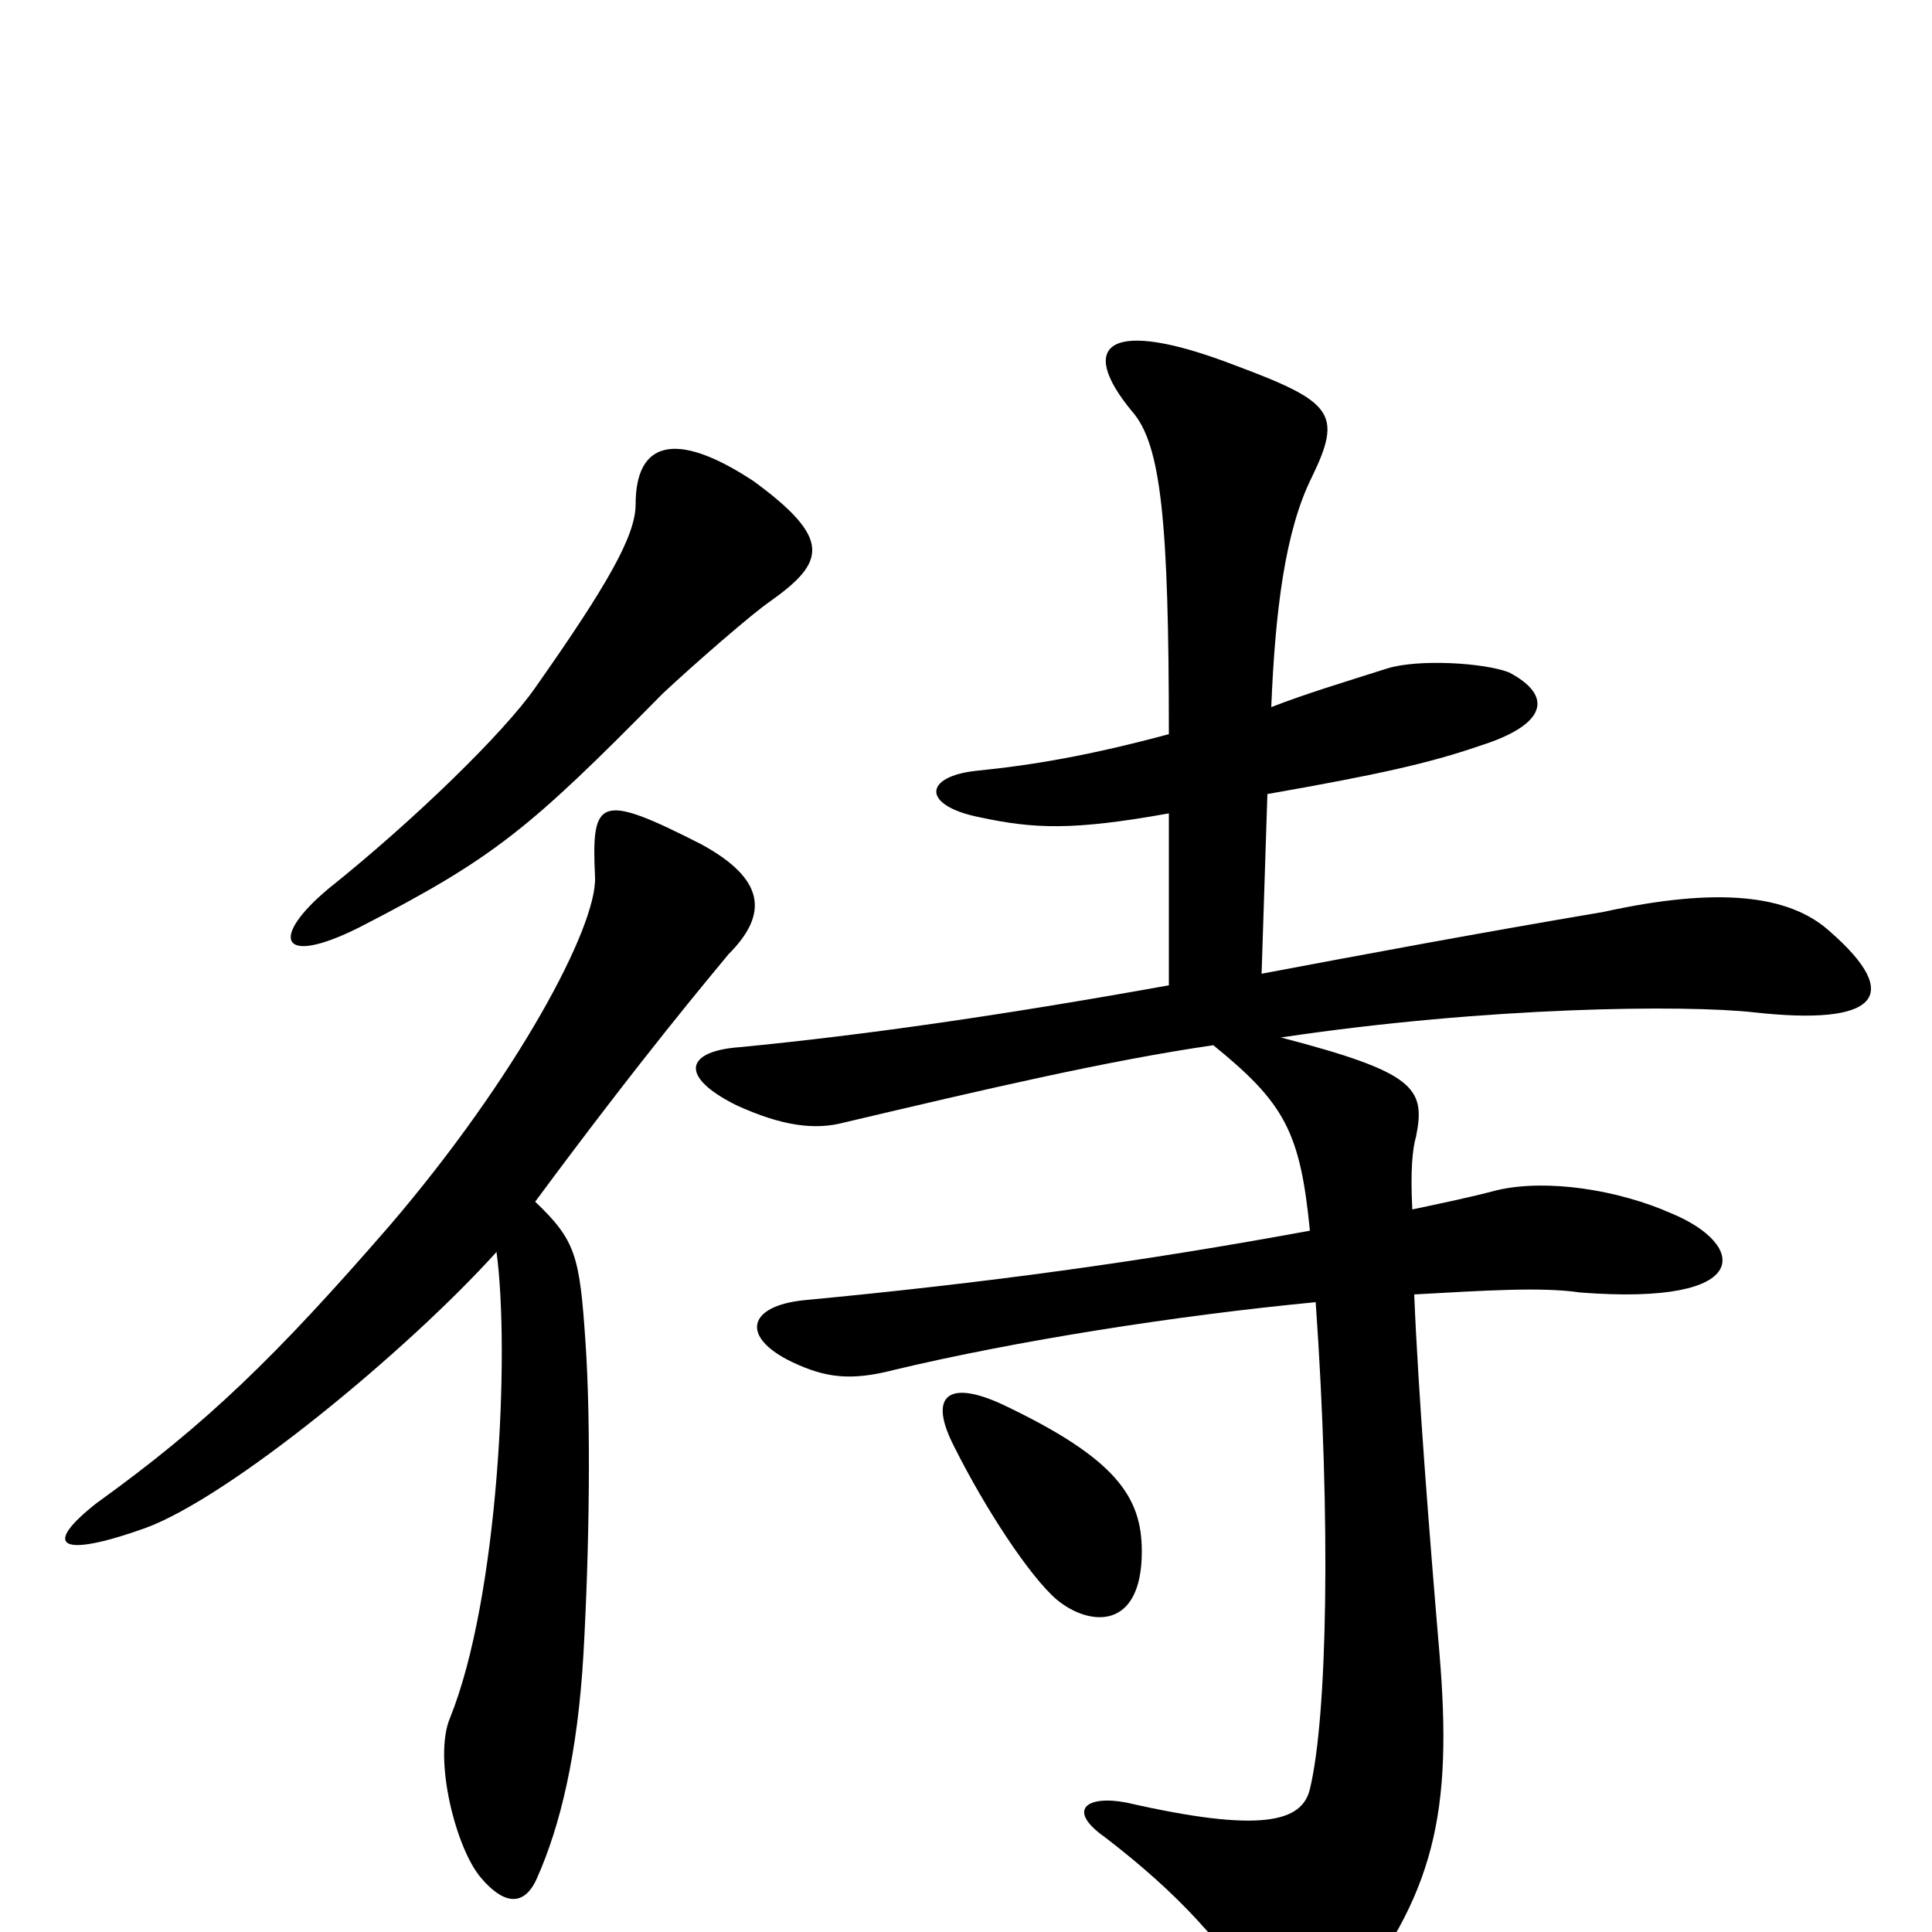 <svg xmlns="http://www.w3.org/2000/svg" viewBox="0 -1000 1000 1000">
	<path fill="#000000" d="M399 -689C427 -709 431 -721 390 -751C349 -778 329 -771 329 -739C329 -723 315 -698 277 -644C261 -621 215 -576 170 -540C140 -515 144 -499 186 -520C256 -556 274 -571 343 -641C359 -656 390 -683 399 -689ZM947 -518C926 -537 889 -541 830 -528C765 -517 706 -506 653 -496L656 -589C713 -599 740 -605 766 -614C801 -625 804 -640 781 -652C768 -657 734 -659 718 -654C696 -647 676 -641 658 -634C660 -683 665 -725 679 -753C695 -786 690 -792 639 -811C574 -836 557 -822 586 -787C601 -770 605 -730 605 -620C564 -609 535 -604 505 -601C478 -598 477 -583 507 -577C535 -571 555 -570 605 -579V-490C516 -474 445 -464 383 -458C355 -456 351 -443 381 -428C405 -417 422 -415 437 -419C509 -436 573 -451 628 -459C665 -429 673 -414 678 -363C591 -347 511 -336 416 -327C387 -324 383 -308 410 -295C427 -287 440 -285 463 -291C526 -306 608 -319 681 -326C689 -212 687 -111 678 -74C674 -57 653 -51 583 -67C562 -71 552 -63 572 -49C611 -19 633 6 655 40C666 55 683 54 695 40C743 -19 752 -62 745 -145C740 -204 734 -280 732 -330C768 -332 798 -334 818 -331C909 -324 904 -356 865 -372C838 -384 801 -390 775 -384C760 -380 745 -377 731 -374C730 -394 731 -405 733 -412C738 -437 732 -445 663 -463C770 -479 872 -480 908 -476C971 -469 986 -484 947 -518ZM377 -506C398 -527 396 -545 363 -563C310 -590 306 -587 308 -546C309 -520 267 -442 202 -366C143 -298 107 -263 50 -222C22 -200 30 -193 75 -209C119 -225 211 -301 257 -352C264 -300 258 -173 233 -111C224 -90 236 -43 249 -28C260 -15 271 -12 278 -28C290 -55 299 -92 302 -144C305 -197 306 -263 303 -306C300 -350 298 -358 277 -378C334 -455 368 -495 377 -506ZM591 -197C591 -225 578 -245 519 -273C491 -286 480 -278 494 -251C510 -219 533 -184 547 -172C564 -158 591 -156 591 -197Z"/>
</svg>